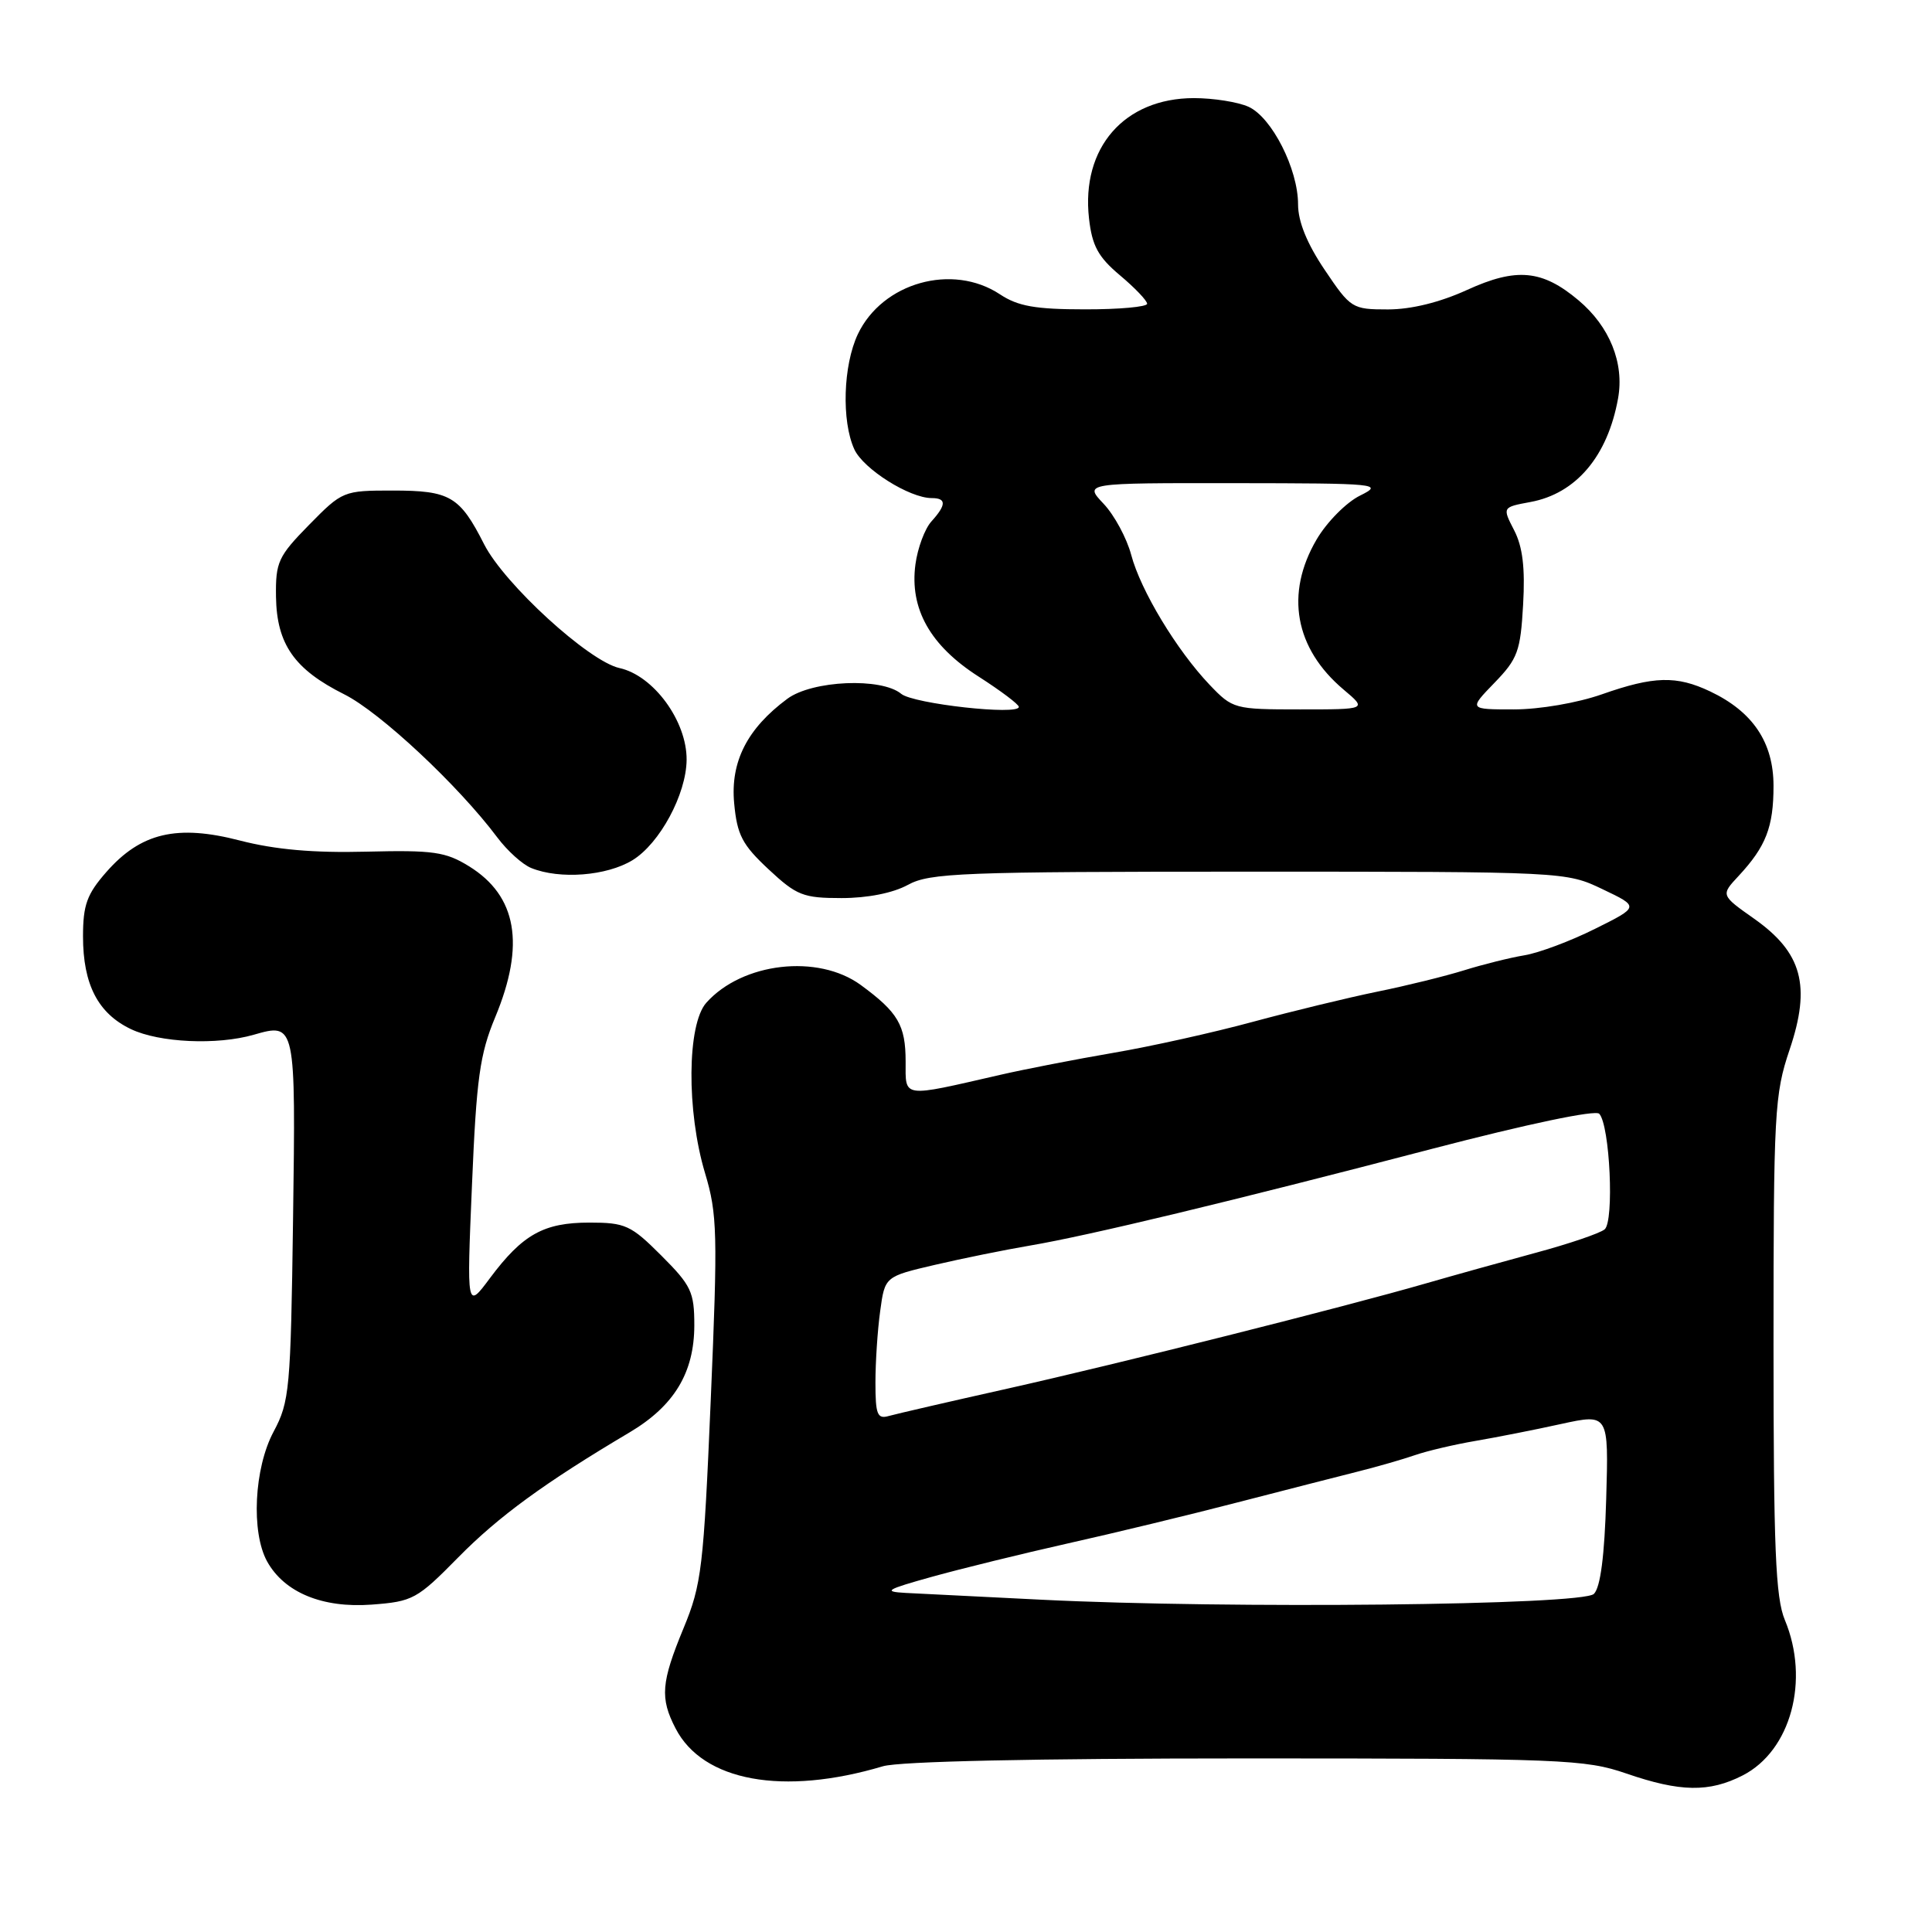 <?xml version="1.0" encoding="UTF-8" standalone="no"?>
<!DOCTYPE svg PUBLIC "-//W3C//DTD SVG 1.1//EN" "http://www.w3.org/Graphics/SVG/1.1/DTD/svg11.dtd" >
<svg xmlns="http://www.w3.org/2000/svg" xmlns:xlink="http://www.w3.org/1999/xlink" version="1.1" viewBox="0 0 256 256">
 <g >
 <path fill="currentColor"
d=" M 116.99 234.04 C 119.18 233.39 137.11 233.00 165.09 233.00 C 207.08 233.00 210.03 233.12 215.50 235.00 C 222.64 237.46 226.48 237.52 230.92 235.25 C 237.30 231.98 239.83 222.64 236.50 214.65 C 235.27 211.71 235.00 205.15 235.00 178.23 C 235.00 147.38 235.13 145.01 237.13 139.09 C 239.99 130.62 238.80 126.23 232.44 121.74 C 228.00 118.61 228.00 118.61 230.38 116.06 C 234.00 112.16 235.00 109.59 235.00 104.14 C 235.00 98.38 232.27 94.31 226.61 91.62 C 222.14 89.50 219.15 89.58 212.26 92.00 C 209.01 93.14 204.01 94.00 200.59 94.00 C 194.61 94.00 194.61 94.00 198.02 90.48 C 201.11 87.29 201.47 86.30 201.82 80.13 C 202.10 75.25 201.76 72.44 200.63 70.26 C 199.06 67.21 199.06 67.21 202.78 66.52 C 208.83 65.41 213.02 60.46 214.40 52.80 C 215.25 48.12 213.30 43.27 209.16 39.79 C 204.35 35.74 200.93 35.43 194.39 38.42 C 190.80 40.06 187.00 41.00 183.91 41.00 C 179.17 41.00 178.97 40.87 175.53 35.76 C 173.19 32.29 172.00 29.37 172.00 27.08 C 172.00 22.40 168.53 15.56 165.44 14.15 C 164.05 13.52 160.79 13.00 158.20 13.00 C 148.97 13.01 143.24 19.58 144.30 28.95 C 144.71 32.58 145.51 34.05 148.40 36.48 C 150.38 38.14 152.00 39.84 152.00 40.25 C 152.00 40.66 148.29 41.00 143.75 40.99 C 137.20 40.99 134.88 40.58 132.50 39.00 C 126.20 34.83 116.92 37.44 113.67 44.28 C 111.72 48.40 111.49 55.78 113.20 59.53 C 114.39 62.14 120.51 66.00 123.46 66.00 C 125.42 66.00 125.41 66.89 123.42 69.09 C 122.54 70.06 121.59 72.62 121.30 74.78 C 120.51 80.67 123.26 85.55 129.67 89.65 C 132.60 91.53 135.00 93.33 135.00 93.67 C 135.00 94.82 121.02 93.26 119.42 91.94 C 116.79 89.75 107.63 90.15 104.33 92.59 C 99.01 96.53 96.77 100.93 97.28 106.43 C 97.67 110.64 98.35 111.93 101.83 115.18 C 105.56 118.66 106.42 119.00 111.51 119.00 C 114.95 119.00 118.33 118.33 120.30 117.25 C 123.20 115.66 127.39 115.50 165.50 115.50 C 207.40 115.50 207.51 115.51 212.36 117.83 C 217.23 120.15 217.23 120.15 211.36 123.07 C 208.14 124.68 203.93 126.26 202.00 126.58 C 200.07 126.90 196.47 127.80 194.00 128.57 C 191.53 129.34 186.35 130.62 182.50 131.40 C 178.65 132.19 171.22 133.99 166.00 135.40 C 160.78 136.82 152.45 138.67 147.50 139.51 C 142.55 140.36 135.80 141.67 132.50 142.43 C 119.38 145.44 120.00 145.53 120.00 140.67 C 120.00 135.84 119.00 134.14 114.06 130.52 C 108.39 126.37 98.35 127.53 93.59 132.87 C 91.04 135.73 90.95 147.21 93.42 155.44 C 95.05 160.86 95.12 163.43 94.18 185.44 C 93.23 207.76 92.97 209.95 90.58 215.73 C 87.60 222.94 87.43 225.00 89.52 229.03 C 93.14 236.04 103.77 237.98 116.99 234.04 Z  M 60.74 206.34 C 66.09 200.91 72.19 196.46 83.42 189.80 C 89.33 186.29 91.99 181.89 92.00 175.62 C 92.00 171.19 91.60 170.34 87.63 166.37 C 83.60 162.34 82.86 162.00 78.10 162.00 C 72.05 162.00 69.25 163.56 64.92 169.36 C 61.84 173.50 61.84 173.50 62.54 157.00 C 63.13 142.88 63.58 139.67 65.62 134.78 C 69.62 125.16 68.50 118.71 62.14 114.78 C 59.05 112.87 57.41 112.63 48.56 112.85 C 41.56 113.03 36.47 112.58 31.81 111.38 C 23.45 109.21 18.66 110.34 14.09 115.55 C 11.52 118.48 11.00 119.90 11.00 124.08 C 11.00 130.45 12.99 134.29 17.36 136.37 C 21.13 138.16 28.75 138.51 33.62 137.11 C 39.18 135.51 39.19 135.58 38.83 161.61 C 38.52 184.12 38.37 185.74 36.25 189.71 C 33.67 194.54 33.25 203.02 35.40 206.91 C 37.69 211.02 42.72 213.10 49.24 212.62 C 54.71 212.21 55.26 211.91 60.74 206.34 Z  M 83.81 113.98 C 87.42 111.77 90.94 105.24 90.98 100.68 C 91.02 95.55 86.60 89.51 82.08 88.52 C 78.01 87.62 66.83 77.39 64.15 72.12 C 60.92 65.75 59.64 65.00 52.02 65.00 C 45.51 65.00 45.36 65.06 40.96 69.54 C 36.85 73.73 36.51 74.48 36.57 79.07 C 36.67 85.36 38.99 88.69 45.61 92.00 C 50.37 94.38 60.74 104.08 65.90 110.97 C 67.22 112.73 69.24 114.56 70.40 115.02 C 74.18 116.55 80.38 116.07 83.81 113.98 Z  M 138.00 211.97 C 130.03 211.58 121.92 211.17 120.00 211.07 C 116.95 210.90 117.40 210.63 123.50 208.93 C 127.35 207.86 135.45 205.87 141.50 204.51 C 147.55 203.16 157.68 200.71 164.00 199.07 C 170.32 197.44 177.53 195.59 180.00 194.97 C 182.47 194.35 185.85 193.38 187.50 192.81 C 189.15 192.24 192.75 191.40 195.50 190.93 C 198.25 190.46 203.35 189.46 206.83 188.69 C 213.16 187.31 213.16 187.31 212.83 198.61 C 212.61 206.15 212.07 210.34 211.20 211.20 C 209.69 212.71 162.77 213.20 138.00 211.97 Z  M 116.00 183.21 C 116.00 180.50 116.28 176.23 116.63 173.72 C 117.25 169.15 117.25 169.15 123.88 167.60 C 127.52 166.75 133.20 165.60 136.50 165.04 C 144.22 163.73 163.00 159.22 189.78 152.22 C 202.45 148.92 211.41 147.04 211.91 147.58 C 213.32 149.11 213.91 161.83 212.62 162.90 C 211.99 163.42 207.88 164.82 203.49 166.00 C 199.10 167.19 192.57 169.01 189.00 170.04 C 178.11 173.19 148.31 180.68 133.50 184.00 C 125.80 185.72 118.71 187.36 117.75 187.63 C 116.25 188.06 116.00 187.42 116.00 183.21 Z  M 160.29 90.75 C 155.92 86.16 151.14 78.24 149.89 73.52 C 149.30 71.31 147.66 68.26 146.23 66.75 C 143.63 64.00 143.63 64.00 163.56 64.02 C 182.65 64.04 183.36 64.11 180.21 65.67 C 178.40 66.56 175.81 69.18 174.46 71.48 C 170.25 78.66 171.56 85.92 178.04 91.38 C 181.15 94.00 181.15 94.00 172.27 94.00 C 163.56 94.00 163.34 93.94 160.29 90.75 Z "/>
</g>
</svg>